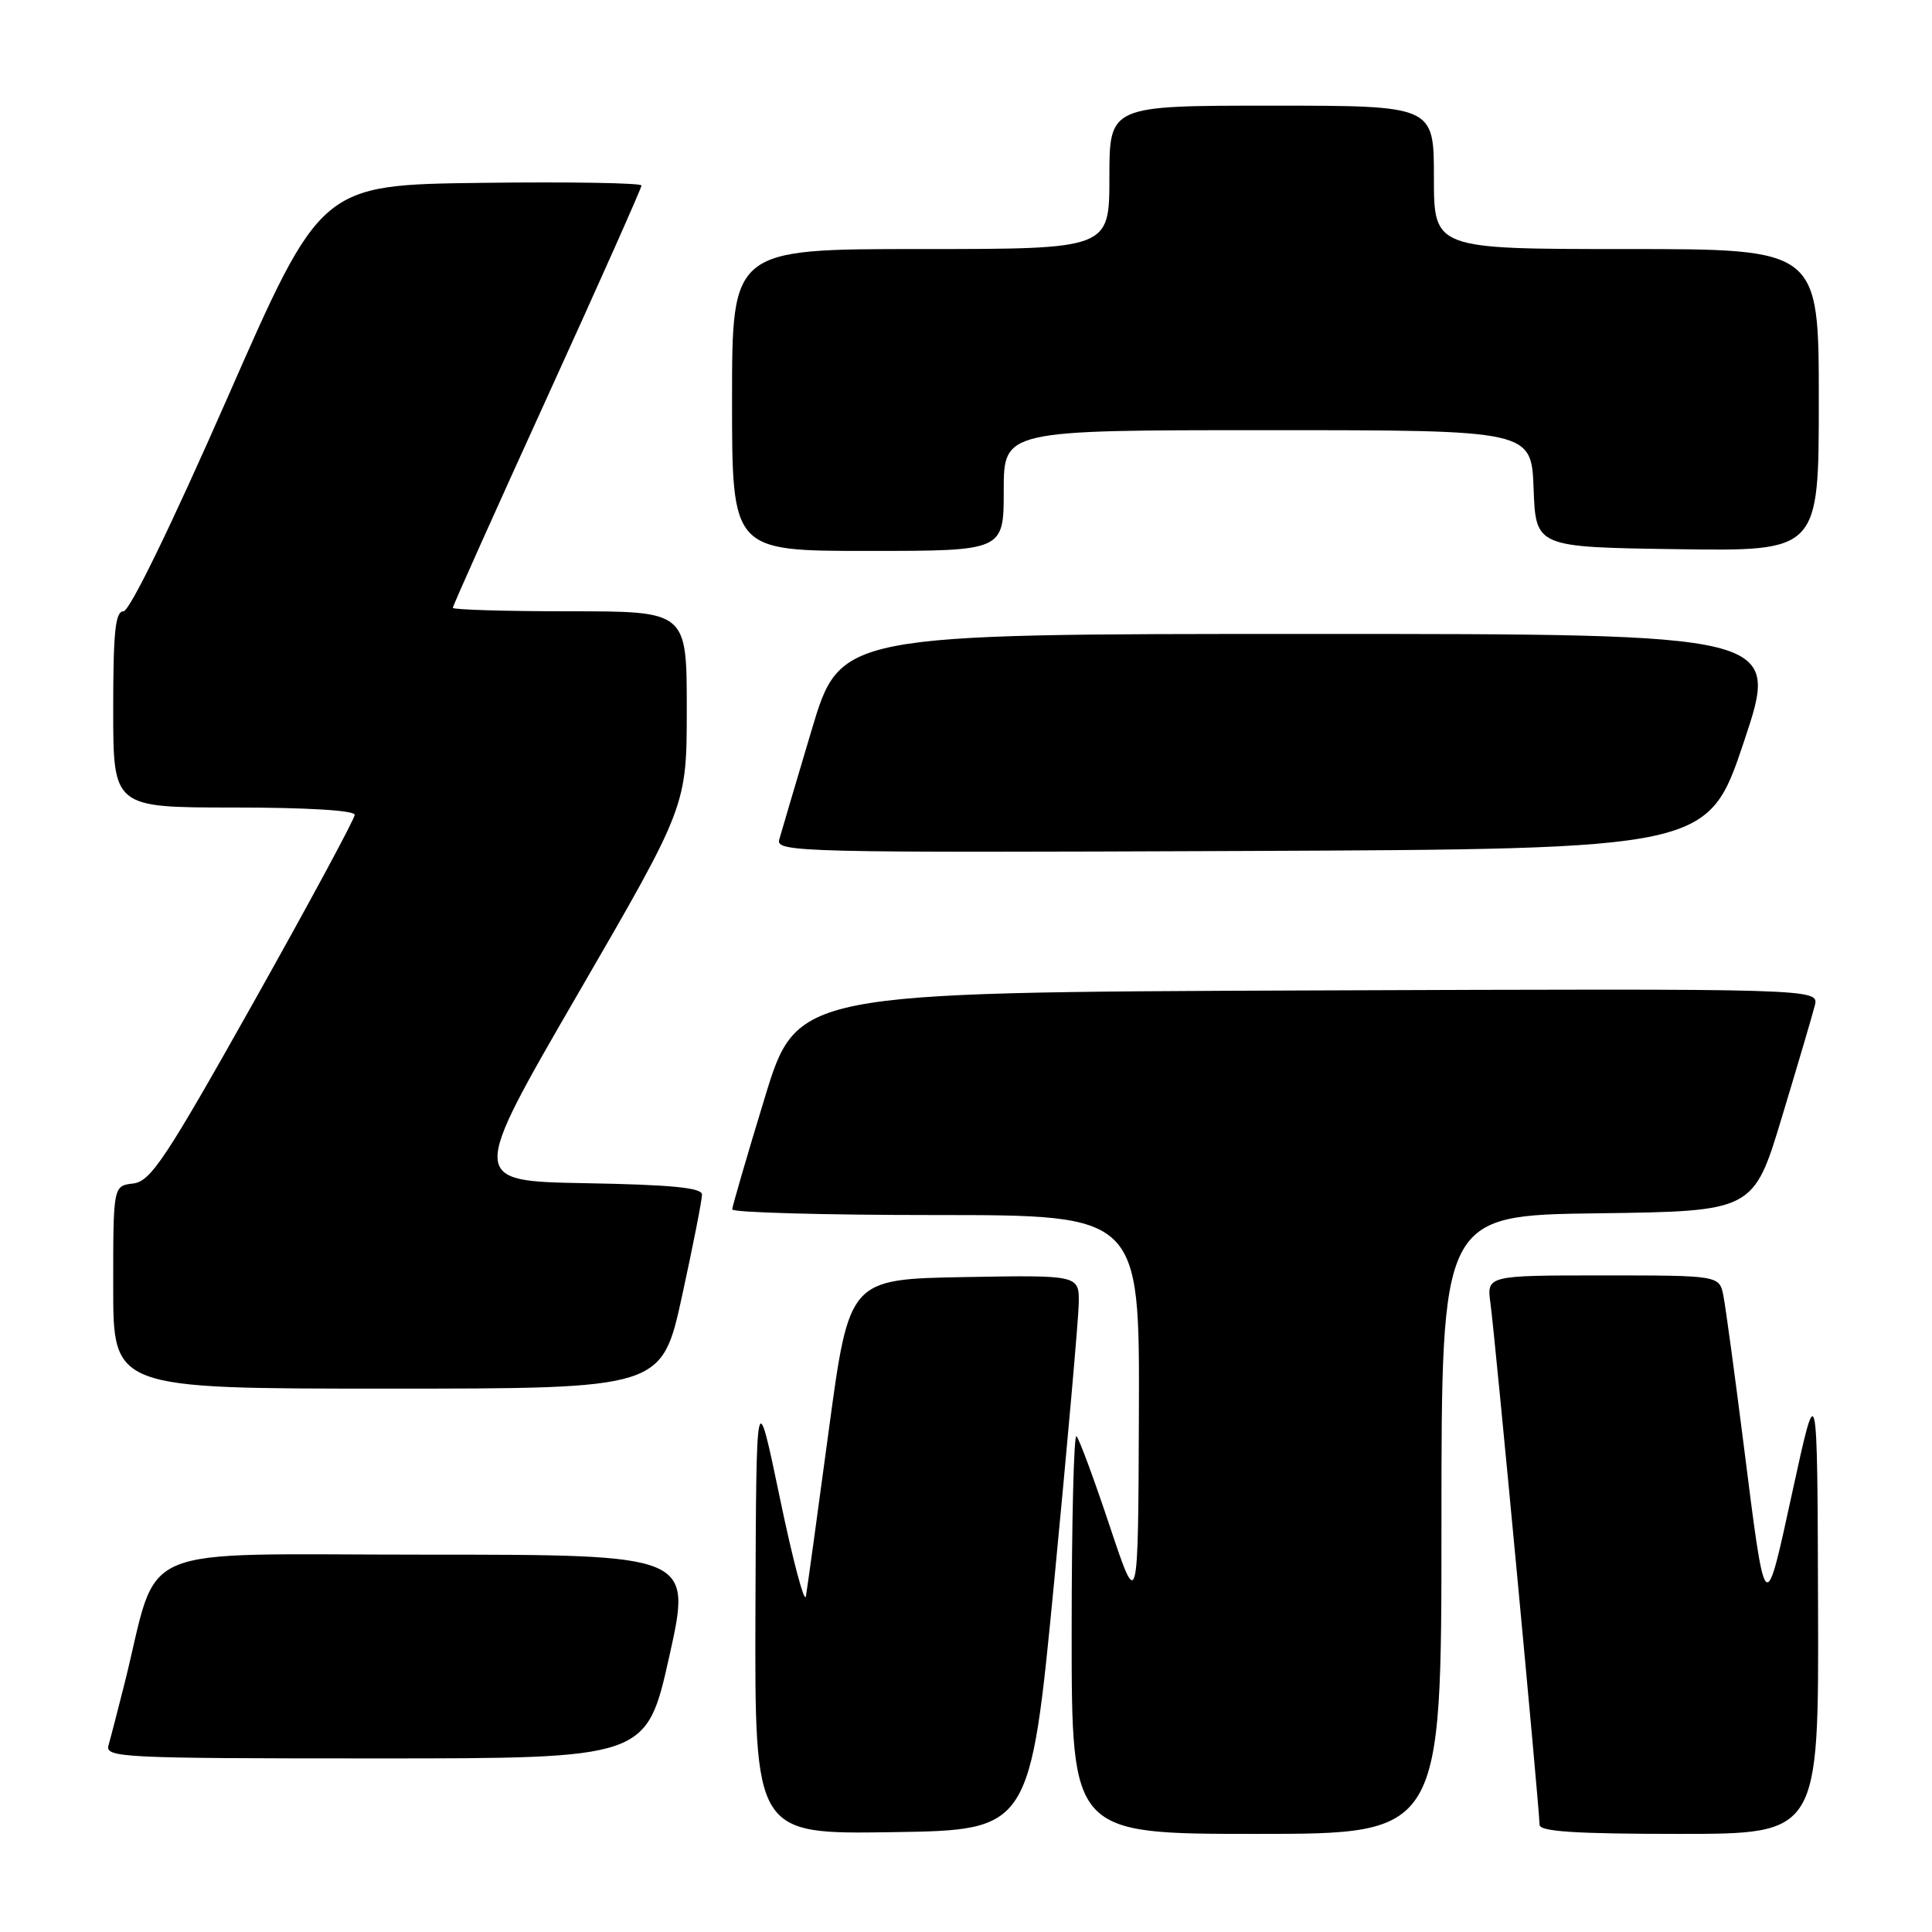 <?xml version="1.0" encoding="UTF-8" standalone="no"?>
<!DOCTYPE svg PUBLIC "-//W3C//DTD SVG 1.1//EN" "http://www.w3.org/Graphics/SVG/1.1/DTD/svg11.dtd" >
<svg xmlns="http://www.w3.org/2000/svg" xmlns:xlink="http://www.w3.org/1999/xlink" version="1.1" viewBox="0 0 256 256">
 <g >
 <path fill="currentColor"
d=" M 139.69 209.50 C 141.44 191.35 142.90 174.80 142.94 172.72 C 143.00 168.95 143.00 168.95 127.76 169.22 C 112.52 169.50 112.52 169.50 109.82 189.50 C 108.34 200.50 106.98 210.40 106.79 211.50 C 106.61 212.60 105.05 206.75 103.34 198.50 C 100.21 183.50 100.21 183.50 100.10 213.27 C 100.00 243.05 100.00 243.05 118.25 242.77 C 136.50 242.50 136.50 242.50 139.69 209.50 Z  M 191.00 202.02 C 191.00 161.04 191.00 161.04 211.67 160.77 C 232.35 160.50 232.35 160.50 236.12 148.00 C 238.20 141.12 240.16 134.48 240.47 133.24 C 241.04 130.99 241.04 130.99 173.31 131.24 C 105.59 131.50 105.59 131.50 101.32 145.50 C 98.97 153.20 97.04 159.84 97.02 160.25 C 97.01 160.66 109.15 161.00 124.00 161.00 C 151.00 161.00 151.00 161.00 150.91 187.25 C 150.81 213.50 150.81 213.50 147.05 202.23 C 144.98 196.02 143.00 190.66 142.64 190.31 C 142.29 189.96 142.00 201.67 142.00 216.33 C 142.00 243.00 142.00 243.00 166.50 243.00 C 191.00 243.00 191.00 243.00 191.00 202.02 Z  M 240.90 212.75 C 240.81 182.50 240.81 182.50 237.54 197.50 C 233.81 214.59 234.00 214.78 230.99 191.00 C 229.84 181.93 228.66 173.26 228.37 171.75 C 227.84 169.00 227.84 169.00 212.41 169.00 C 196.98 169.00 196.98 169.00 197.50 172.75 C 198.07 176.79 204.00 239.82 204.00 241.80 C 204.00 242.69 208.80 243.00 222.50 243.00 C 241.00 243.00 241.00 243.00 240.90 212.75 Z  M 88.68 219.50 C 91.69 206.00 91.69 206.00 56.42 206.00 C 16.87 206.00 21.22 204.15 16.52 223.00 C 15.62 226.57 14.66 230.29 14.38 231.25 C 13.90 232.89 16.05 233.00 49.76 233.00 C 85.66 233.00 85.66 233.00 88.68 219.50 Z  M 90.37 171.75 C 91.84 165.01 93.03 158.95 93.02 158.28 C 93.01 157.38 88.92 156.98 77.60 156.78 C 62.20 156.50 62.20 156.50 76.60 131.65 C 91.00 106.81 91.00 106.81 91.00 93.90 C 91.00 81.00 91.00 81.00 75.50 81.00 C 66.97 81.00 60.00 80.79 60.00 80.54 C 60.00 80.28 65.62 67.73 72.50 52.64 C 79.38 37.55 85.00 24.92 85.00 24.58 C 85.00 24.24 75.44 24.08 63.76 24.23 C 42.52 24.50 42.52 24.50 30.12 52.75 C 22.64 69.77 17.17 81.00 16.36 81.00 C 15.28 81.00 15.00 83.72 15.00 94.00 C 15.00 107.00 15.00 107.00 31.00 107.00 C 40.63 107.00 47.00 107.38 47.00 107.97 C 47.00 108.50 40.99 119.64 33.65 132.72 C 21.92 153.60 19.97 156.54 17.65 156.82 C 15.00 157.13 15.00 157.13 15.00 170.57 C 15.00 184.00 15.00 184.00 51.35 184.00 C 87.69 184.00 87.69 184.00 90.37 171.75 Z  M 231.09 98.25 C 235.85 84.00 235.85 84.00 173.60 84.00 C 111.34 84.00 111.34 84.00 107.54 96.75 C 105.45 103.76 103.52 110.29 103.25 111.26 C 102.79 112.92 106.01 113.00 164.54 112.76 C 226.32 112.50 226.32 112.50 231.09 98.25 Z  M 133.00 65.00 C 133.00 57.00 133.00 57.00 167.96 57.00 C 202.92 57.00 202.92 57.00 203.21 64.75 C 203.50 72.50 203.50 72.50 222.25 72.77 C 241.00 73.04 241.00 73.04 241.00 53.02 C 241.00 33.00 241.00 33.00 215.50 33.00 C 190.00 33.00 190.00 33.00 190.00 23.50 C 190.00 14.00 190.00 14.00 168.50 14.00 C 147.00 14.00 147.00 14.00 147.00 23.50 C 147.00 33.00 147.00 33.00 122.00 33.00 C 97.00 33.00 97.00 33.00 97.00 53.00 C 97.00 73.00 97.00 73.00 115.00 73.00 C 133.00 73.00 133.00 73.00 133.00 65.00 Z "/>
</g>
</svg>